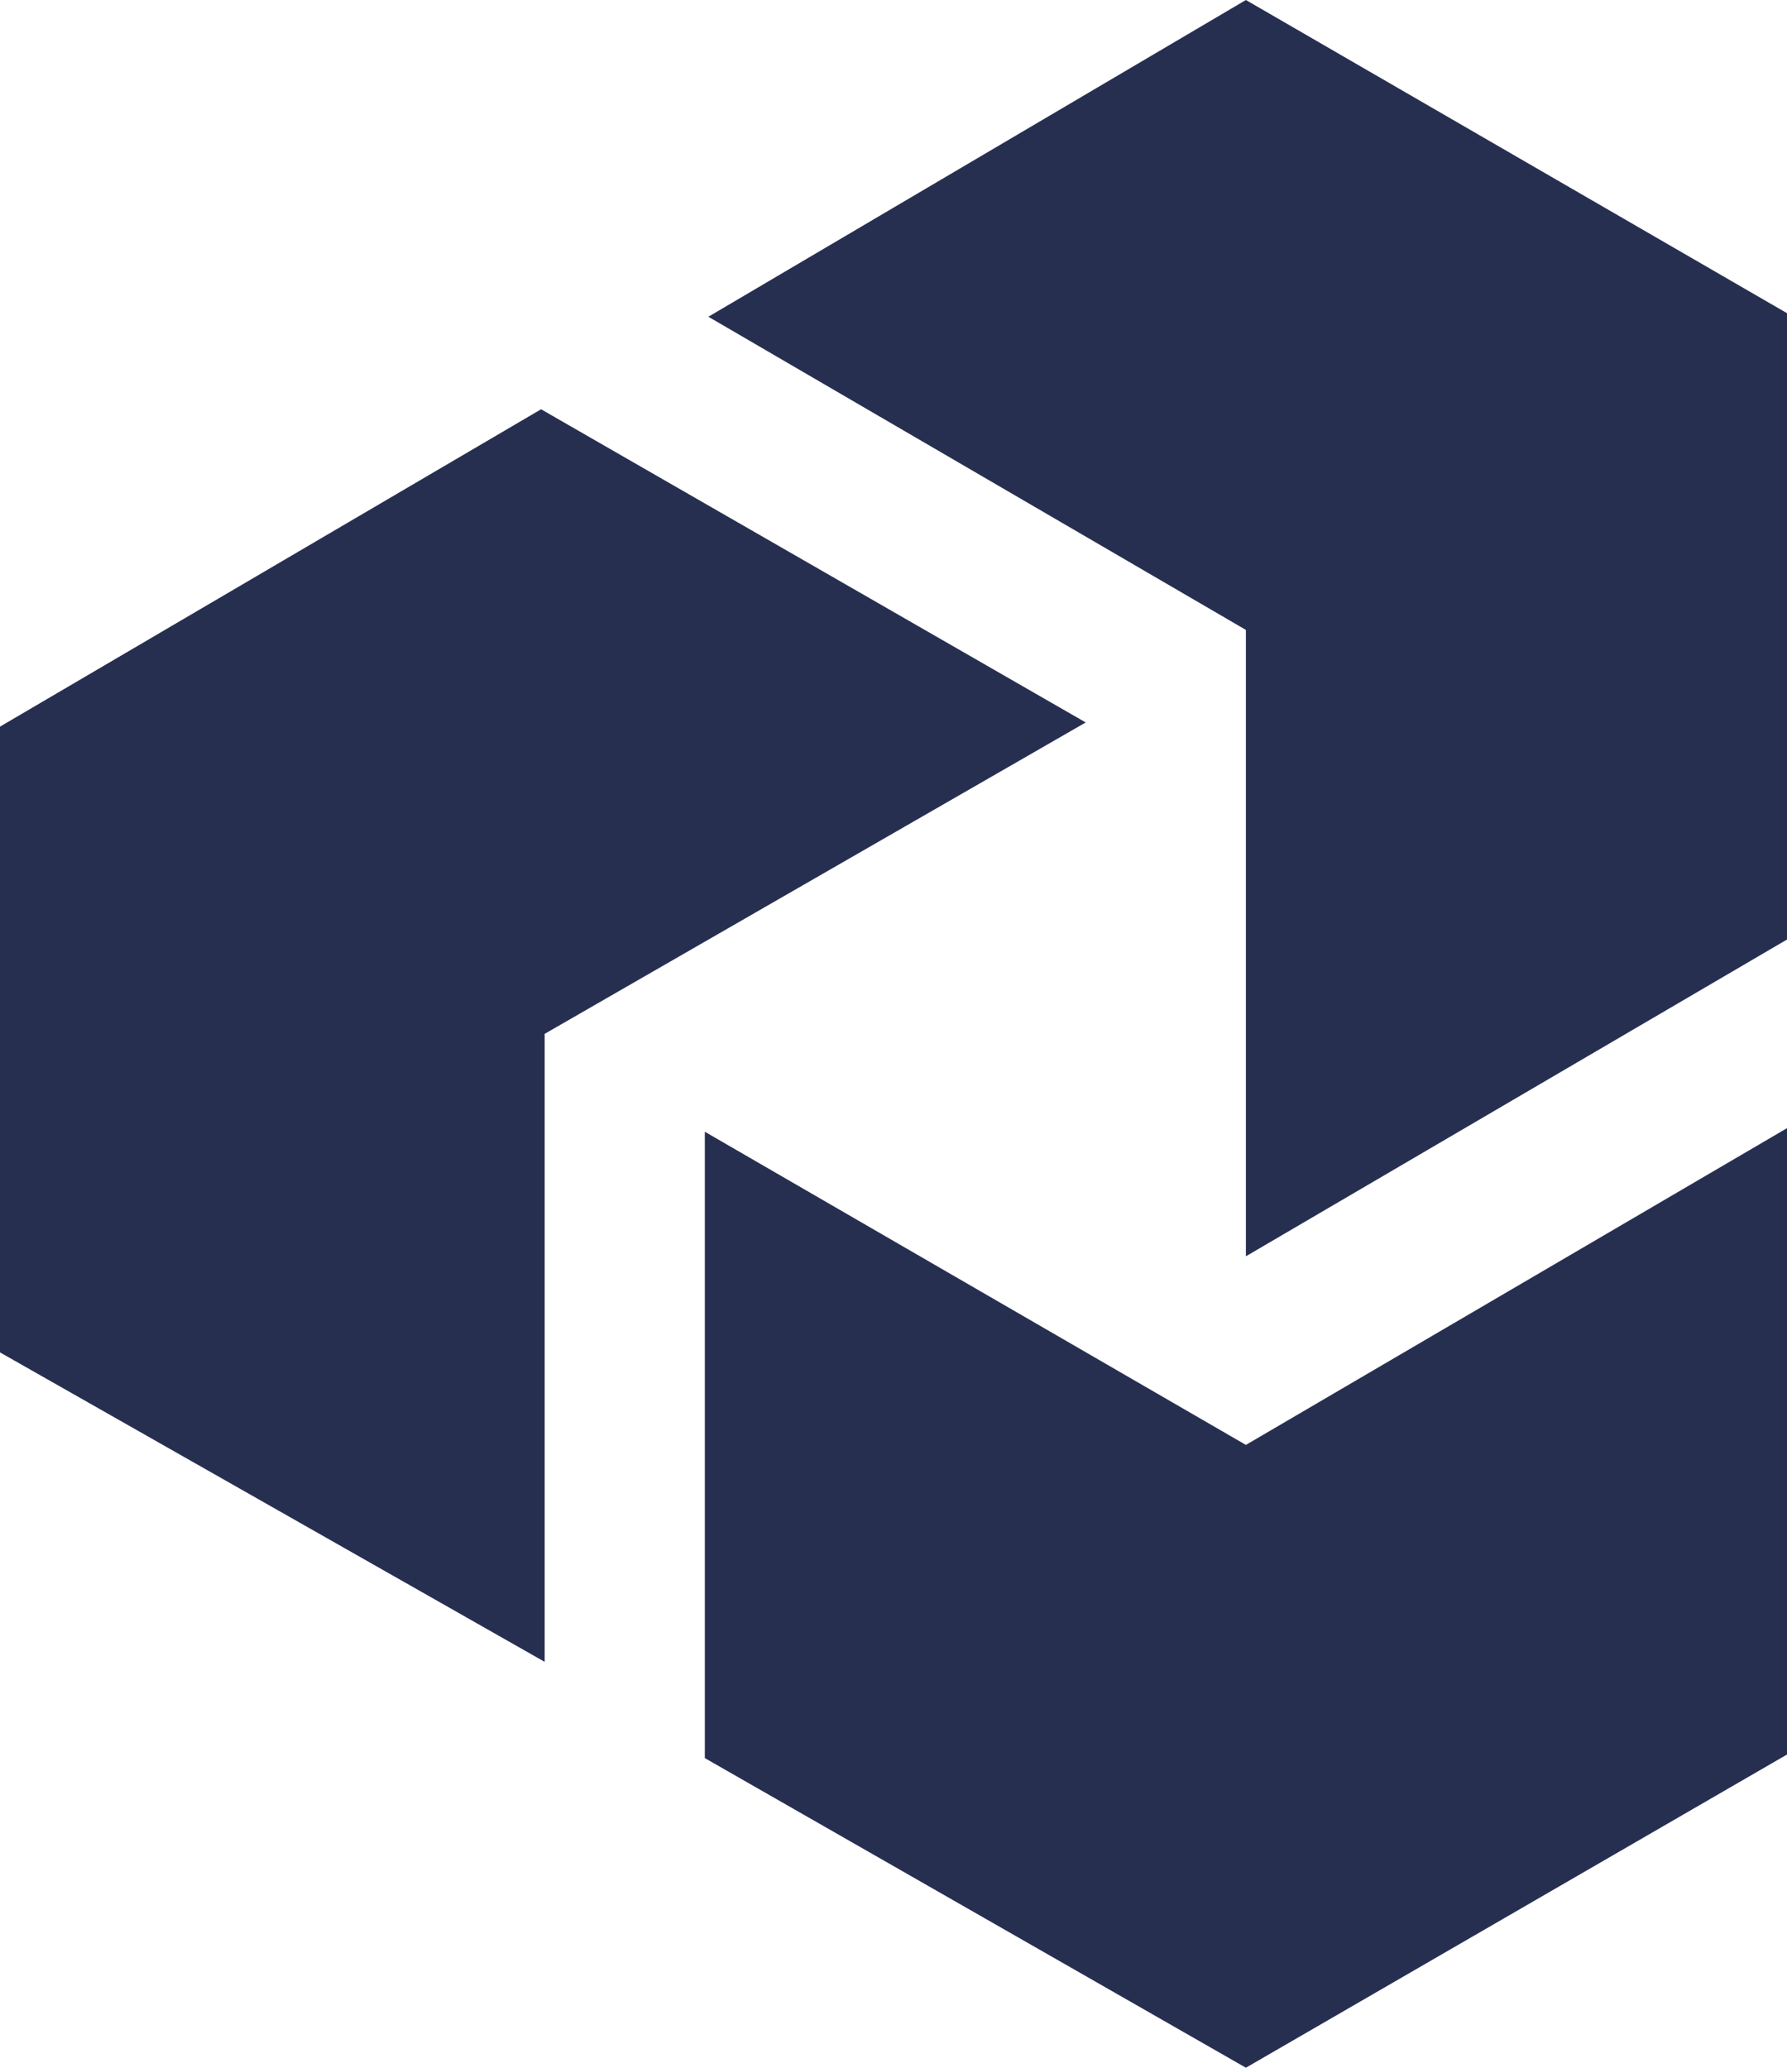 <svg width="130" height="150" viewBox="0 0 130 150" fill="none" xmlns="http://www.w3.org/2000/svg">
<path d="M90.383 0L51.389 22.978L90.383 45.697V91.136L129.636 68.158V22.719L90.383 0Z" fill="#272F51"/>
<path d="M129.636 81.842L90.383 104.819L51.131 82.1V127.539L90.383 150L129.636 127.281V81.842Z" fill="#272F51"/>
<path d="M78.763 52.41L39.252 29.69L0 52.713V98.107L39.511 120.555V75L78.763 52.41Z" fill="#272F51"/>
</svg>
